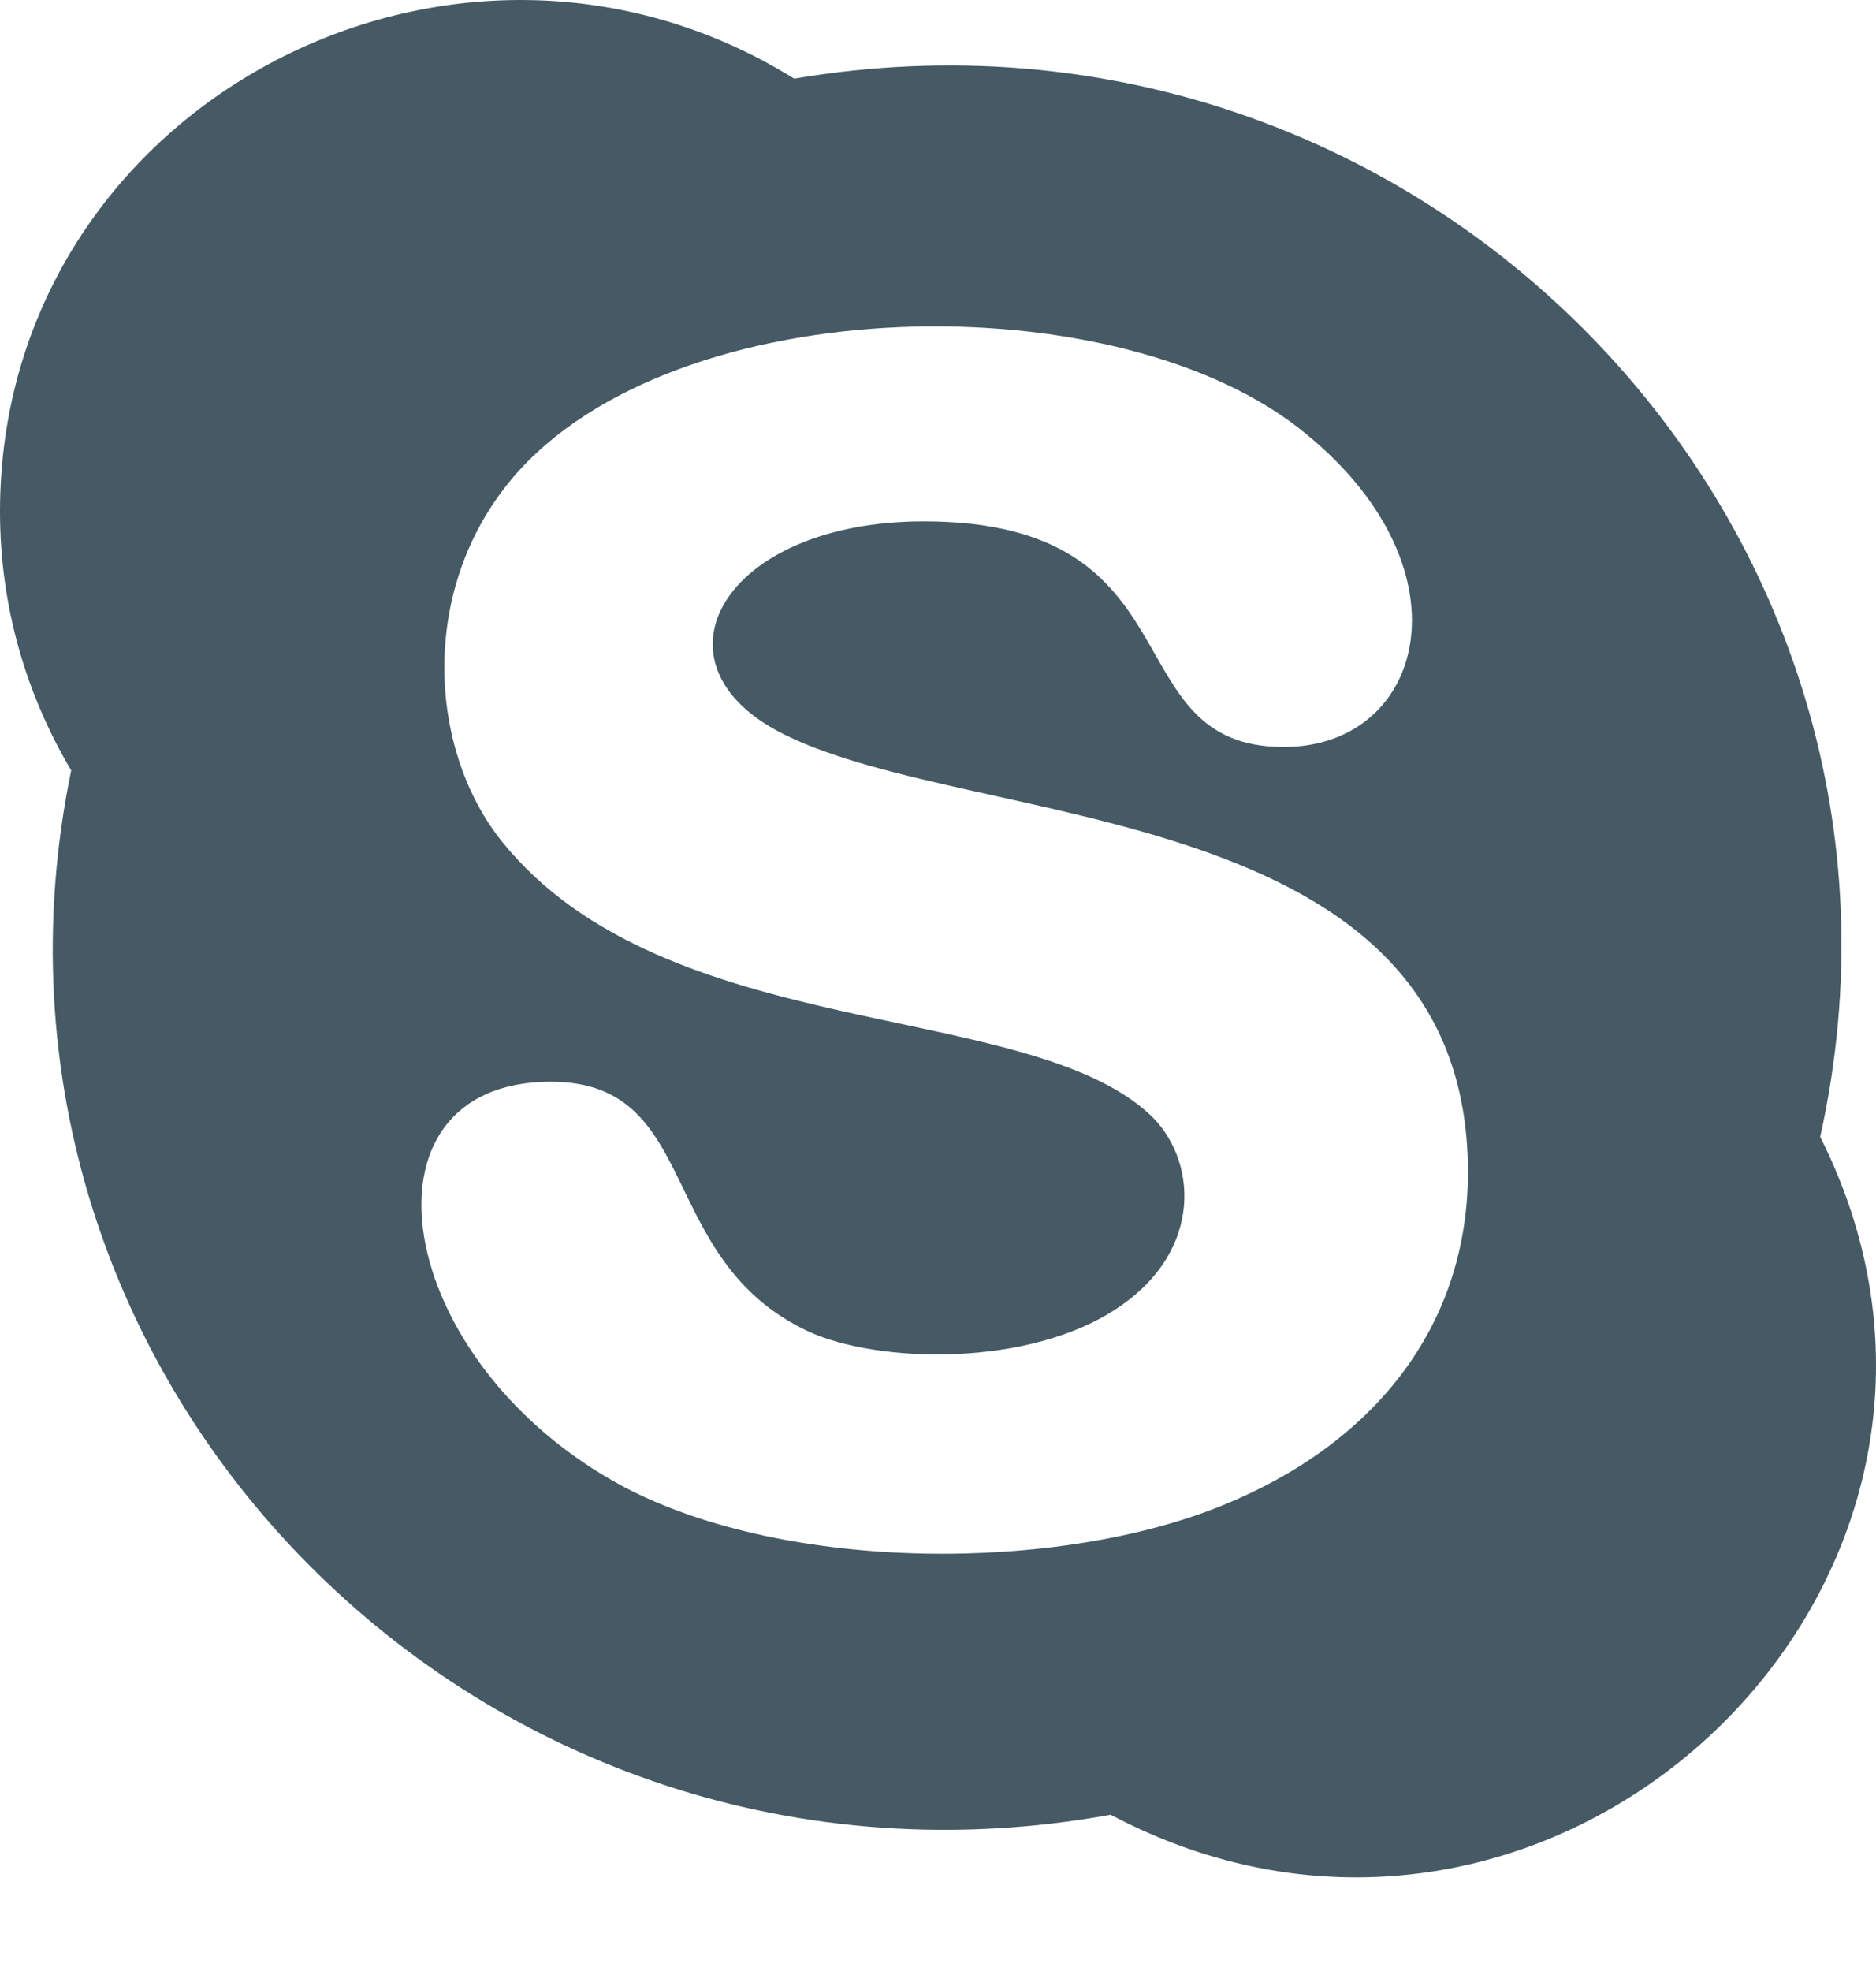 <svg width="20" height="21" viewBox="0 0 20 21" fill="none" xmlns="http://www.w3.org/2000/svg">
<path d="M19.405 12.112C20.852 5.611 15.156 -0.296 8.467 0.838C4.835 -1.416 0 1.131 0 5.452C0 6.456 0.277 7.397 0.759 8.208C-0.585 14.725 5.157 20.547 11.841 19.335C16.565 21.834 21.786 16.851 19.405 12.112V12.112ZM13.046 16.034C11.291 16.755 8.403 16.759 6.656 15.845C4.164 14.516 3.721 11.525 5.871 11.525C7.491 11.525 6.978 13.414 8.614 14.184C9.365 14.531 10.979 14.567 11.917 13.934C12.844 13.314 12.759 12.338 12.255 11.872C10.921 10.64 7.102 11.129 5.356 8.972C4.598 8.036 4.455 6.386 5.387 5.188C7.012 3.097 11.781 2.97 13.831 4.549C15.724 6.014 15.213 7.959 13.686 7.959C11.848 7.959 12.814 5.555 9.848 5.555C7.697 5.555 6.852 7.084 8.366 7.828C10.419 8.848 15.65 8.508 15.65 12.493C15.646 14.151 14.63 15.387 13.046 16.034V16.034Z" fill="#455A64"/>
</svg>
